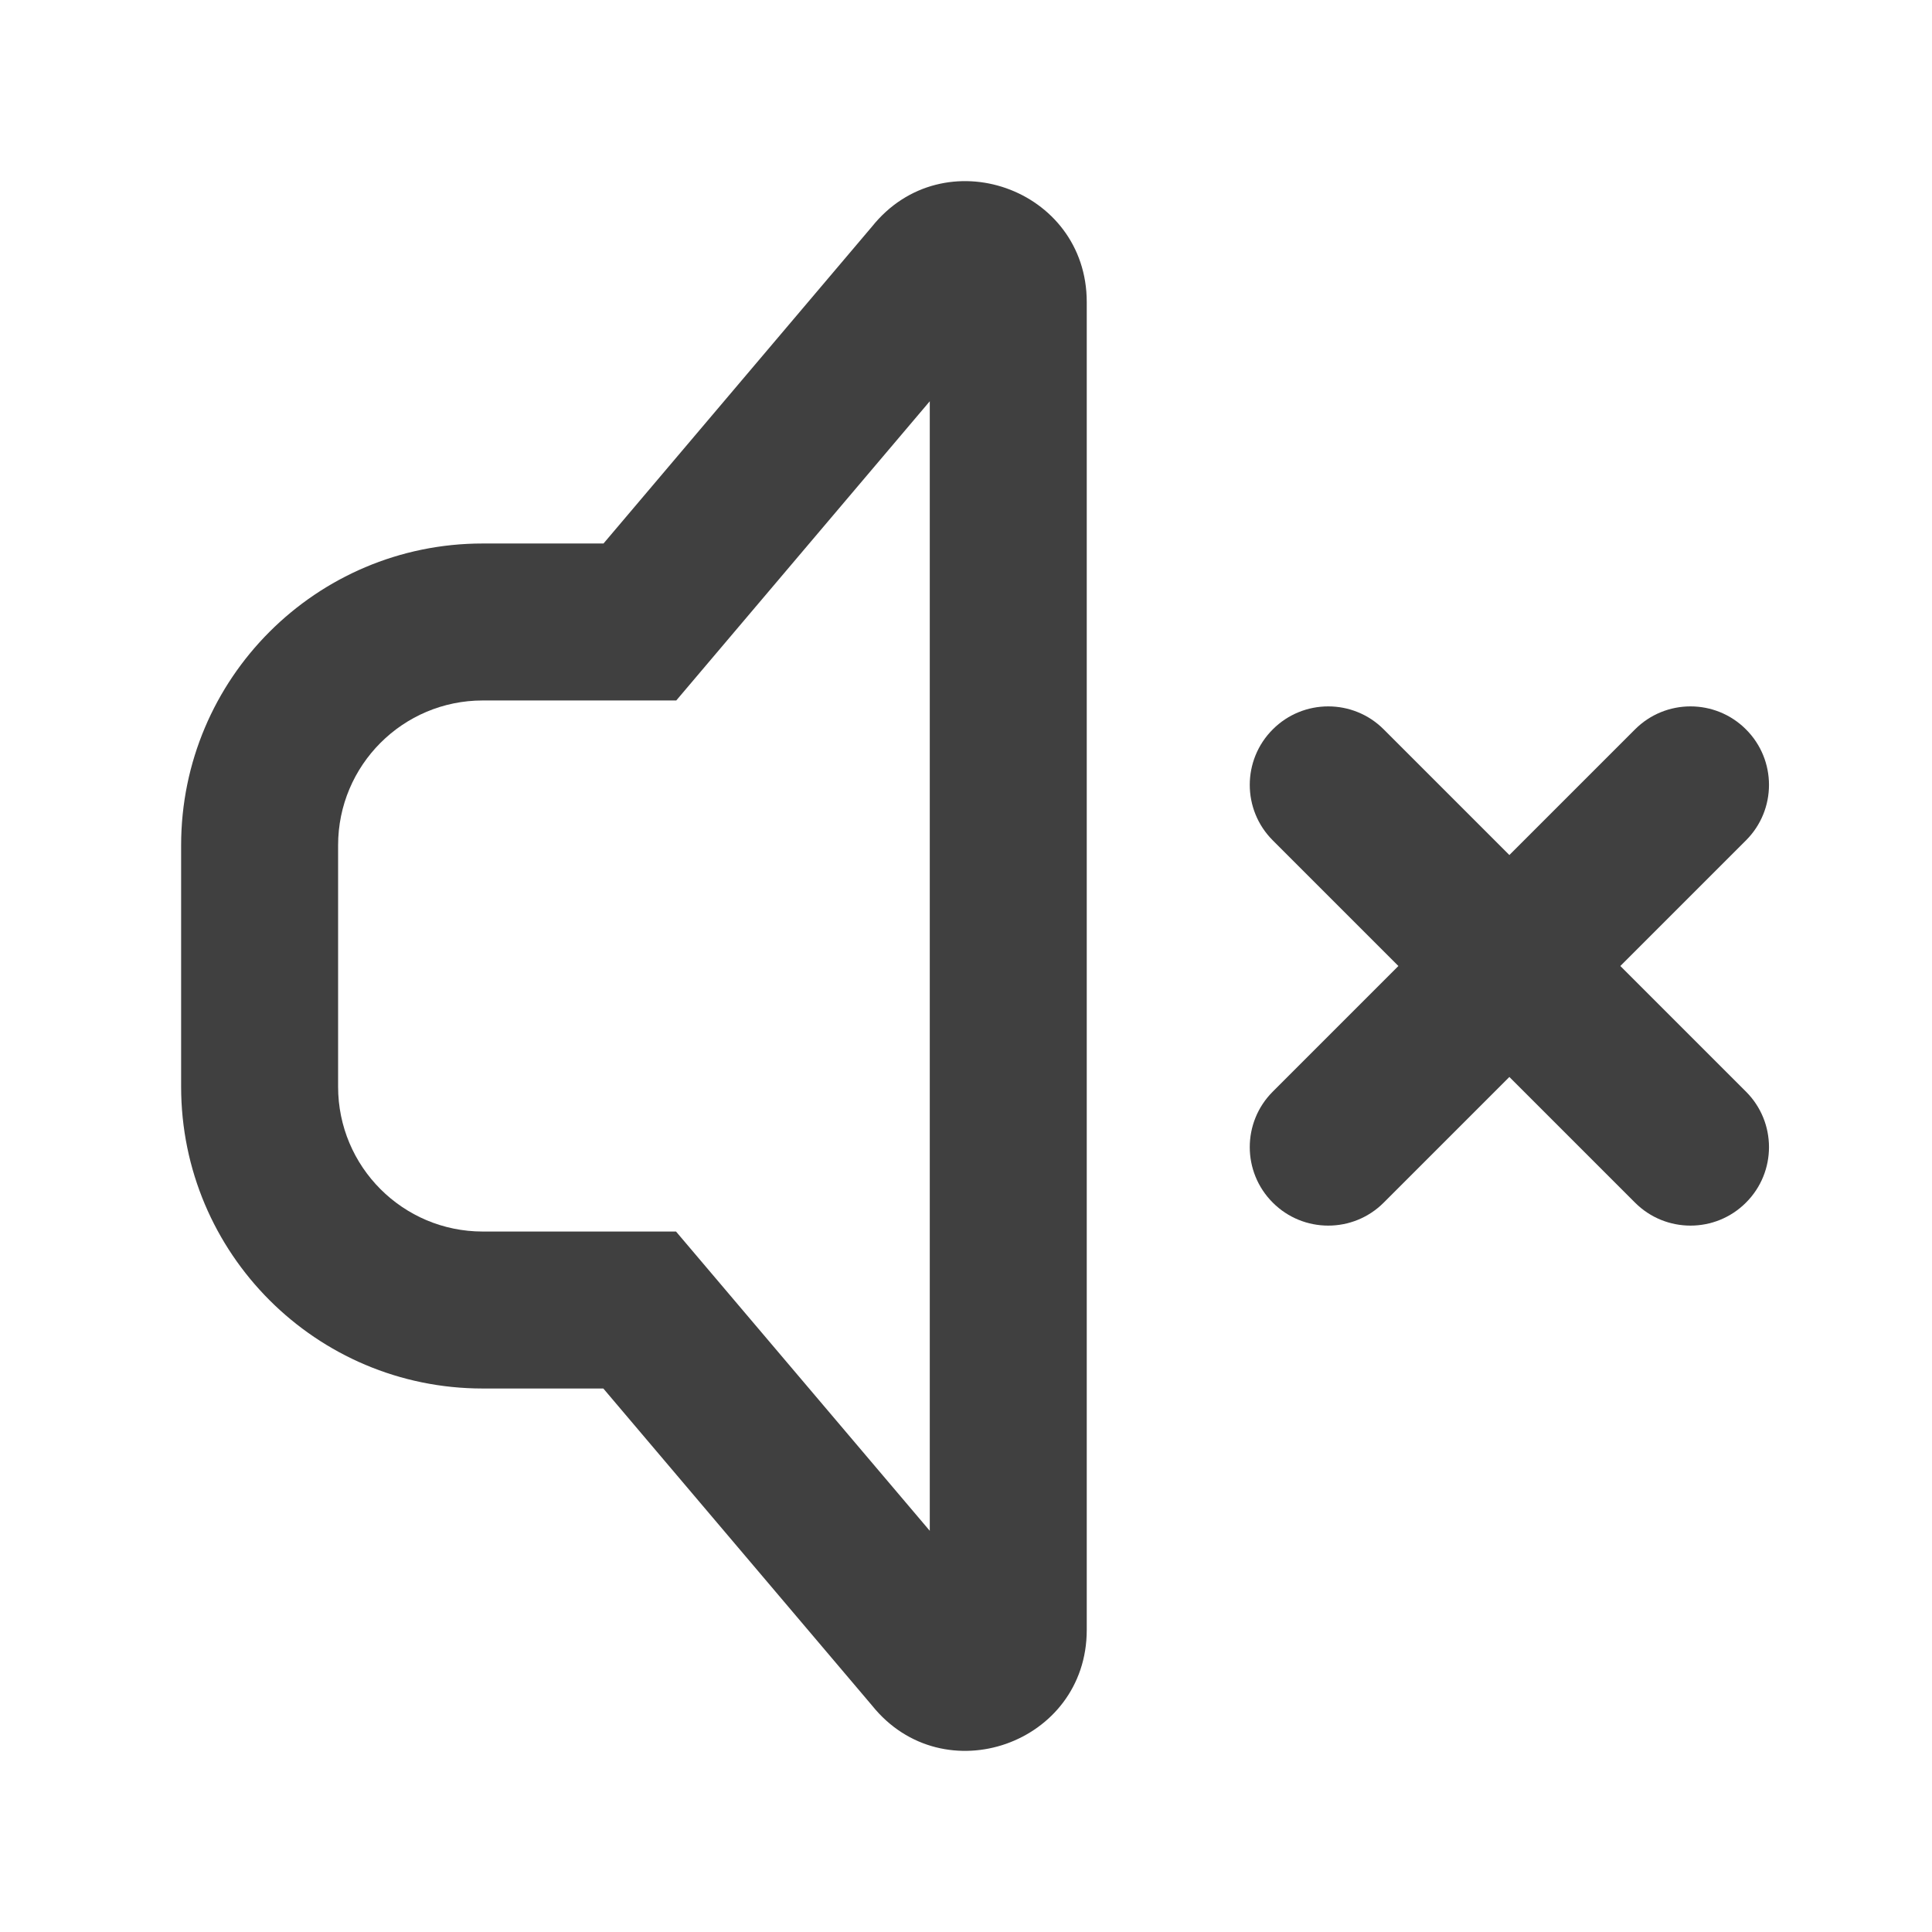 <svg width="32" height="32" viewBox="0 0 32 32" fill="none" xmlns="http://www.w3.org/2000/svg">
<path fill-rule="evenodd" clip-rule="evenodd" d="M21.081 12.081C21.588 11.573 22.412 11.573 22.919 12.081L25 14.162L27.081 12.081C27.588 11.573 28.412 11.573 28.919 12.081C29.427 12.588 29.427 13.412 28.919 13.919L26.838 16L28.919 18.081C29.427 18.588 29.427 19.412 28.919 19.919C28.412 20.427 27.588 20.427 27.081 19.919L25 17.838L22.919 19.919C22.412 20.427 21.588 20.427 21.081 19.919C20.573 19.412 20.573 18.588 21.081 18.081L23.162 16L21.081 13.919C20.573 13.412 20.573 12.588 21.081 12.081Z" fill="#404040"/>
<path fill-rule="evenodd" clip-rule="evenodd" d="M15.4 25.355V6.646L11.201 11.602H7.995C6.674 11.602 5.6 12.674 5.6 14.001V17.999C5.6 19.326 6.674 20.398 7.995 20.398L11.197 20.398L15.4 25.355ZM9.993 22.998L7.995 22.998C5.236 22.998 3 20.76 3 17.999V14.001C3 11.24 5.236 9.002 7.995 9.002H9.996L14.443 3.753C15.623 2.279 18 3.114 18 5.003V26.997C18 28.884 15.626 29.721 14.444 28.249L9.993 22.998Z" fill="#404040"/>
</svg>
